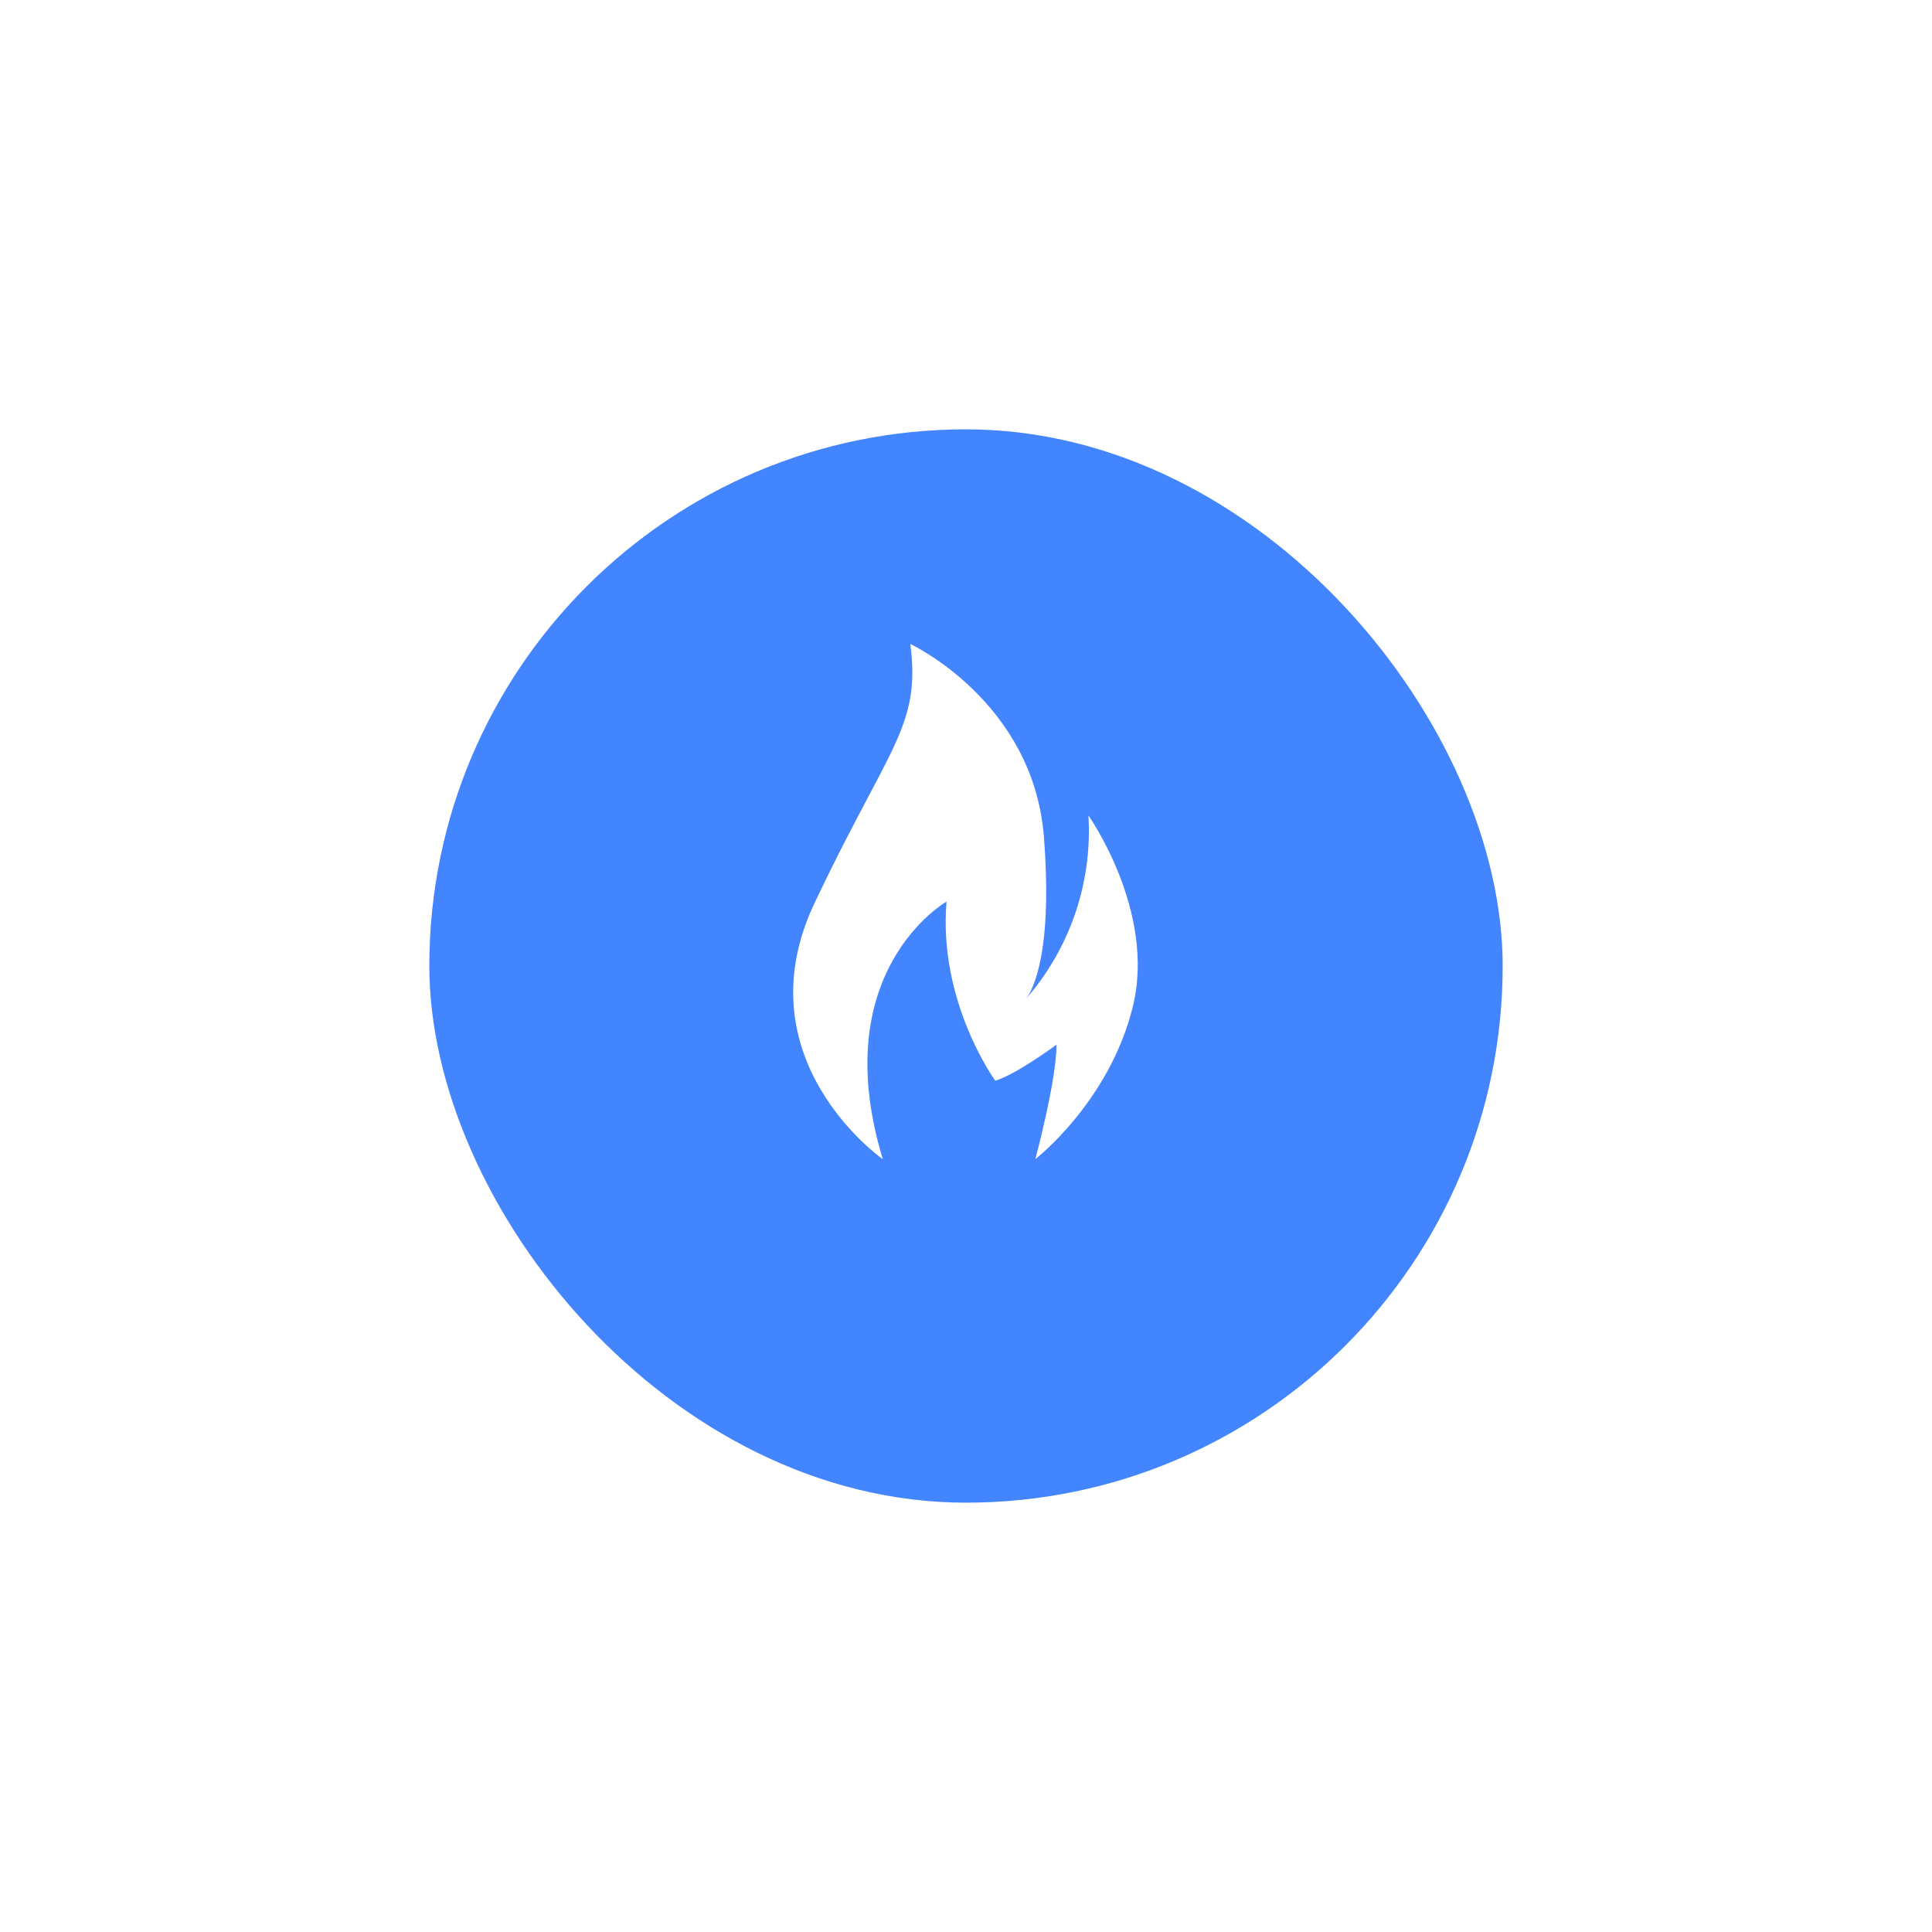 <svg width="90" height="90" viewBox="0 0 90 90" fill="none" xmlns="http://www.w3.org/2000/svg">
<g filter="url(#filter0_d)">
<rect x="20" y="17" width="50" height="50" rx="25" fill="#4384FF"/>
</g>
<path d="M41.124 54C38.456 45.209 44.093 41.999 44.093 41.999C43.699 46.69 46.364 50.344 46.364 50.344C47.345 50.049 49.216 48.666 49.216 48.666C49.216 50.344 48.229 53.998 48.229 53.998C48.229 53.998 51.685 51.325 52.773 46.886C53.86 42.446 50.704 37.99 50.704 37.99C50.894 41.132 49.831 44.222 47.748 46.583C47.852 46.462 47.94 46.329 48.007 46.184C48.381 45.436 48.982 43.491 48.63 38.988C48.135 32.666 42.407 30 42.407 30C42.901 33.852 41.42 34.739 37.952 42.05C34.484 49.361 41.124 54 41.124 54Z" fill="white"/>
<defs>
<filter id="filter0_d" x="0" y="0" width="90" height="90" filterUnits="userSpaceOnUse" color-interpolation-filters="sRGB">
<feFlood flood-opacity="0" result="BackgroundImageFix"/>
<feColorMatrix in="SourceAlpha" type="matrix" values="0 0 0 0 0 0 0 0 0 0 0 0 0 0 0 0 0 0 127 0"/>
<feOffset dy="3"/>
<feGaussianBlur stdDeviation="10"/>
<feColorMatrix type="matrix" values="0 0 0 0 0.244 0 0 0 0 0.637 0 0 0 0 1 0 0 0 0.5 0"/>
<feBlend mode="normal" in2="BackgroundImageFix" result="effect1_dropShadow"/>
<feBlend mode="normal" in="SourceGraphic" in2="effect1_dropShadow" result="shape"/>
</filter>
</defs>
</svg>
